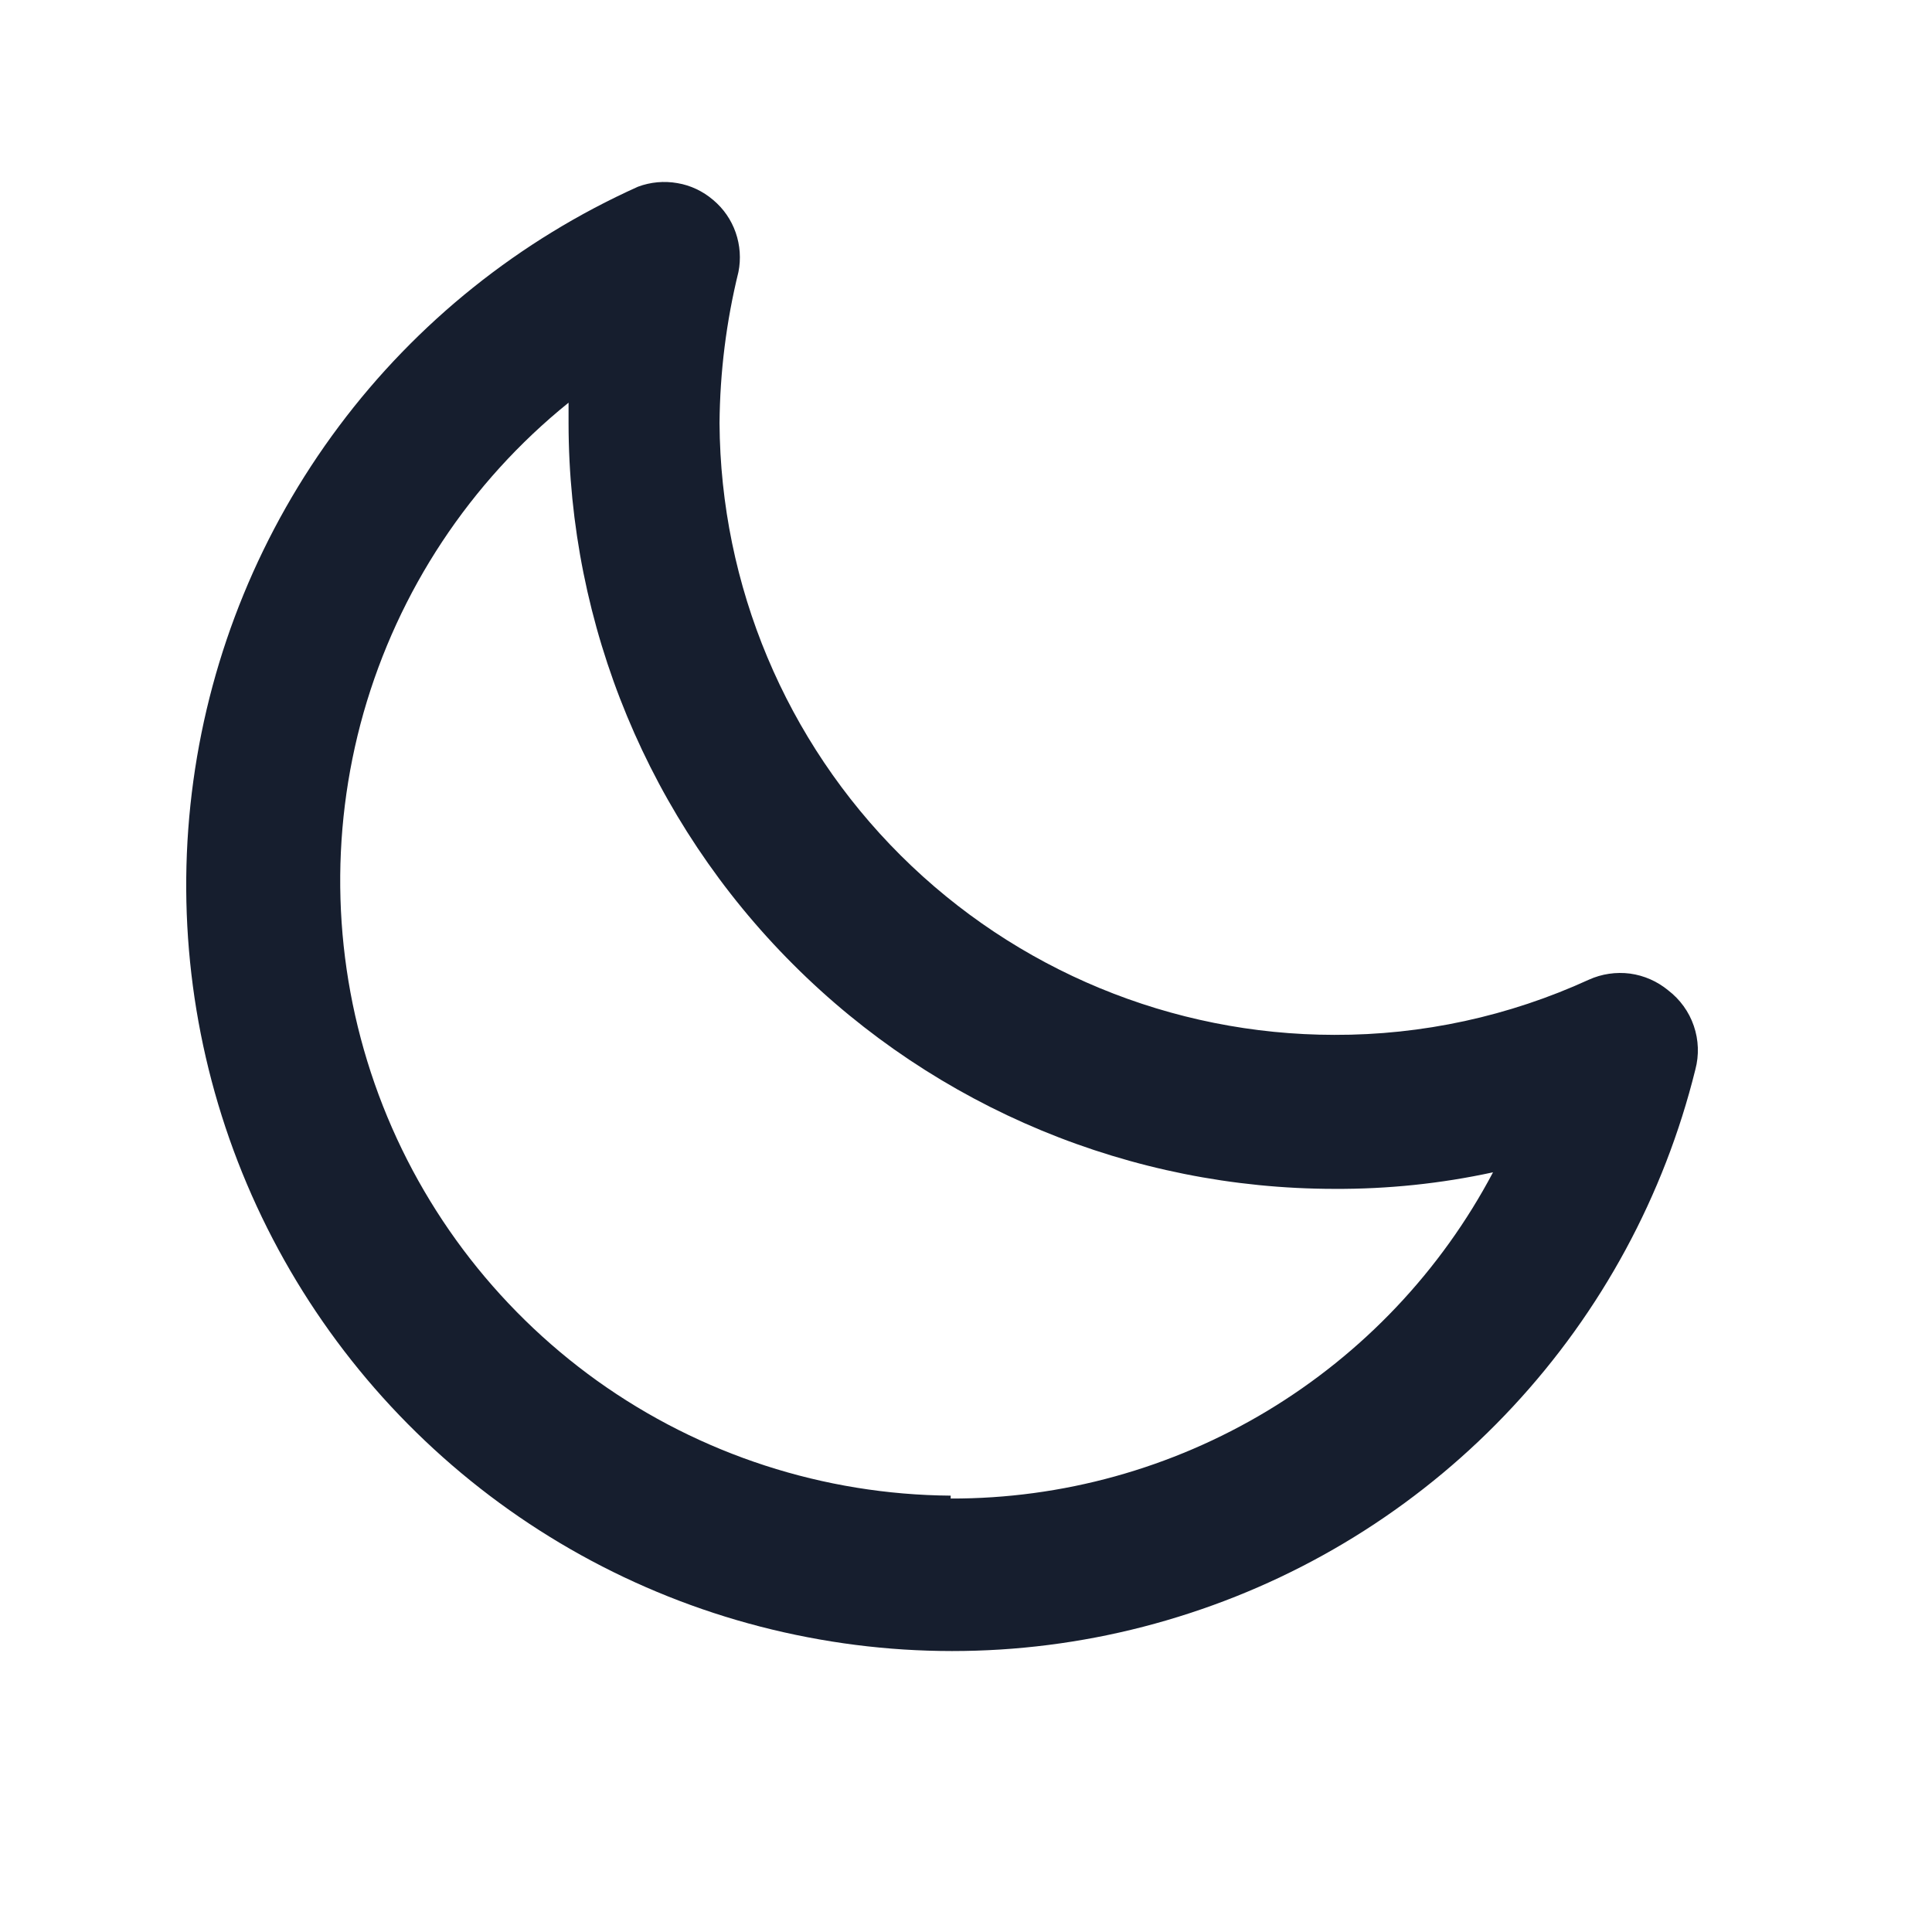 <svg width="14" height="14" viewBox="0 0 14 14" fill="none" xmlns="http://www.w3.org/2000/svg">
<path d="M12.088 7.176C12.009 7.111 11.914 7.069 11.812 7.055C11.71 7.042 11.607 7.057 11.514 7.099C10.935 7.364 10.306 7.501 9.669 7.499C8.492 7.498 7.363 7.031 6.528 6.2C5.694 5.37 5.221 4.243 5.214 3.066C5.217 2.697 5.263 2.329 5.351 1.971C5.37 1.876 5.363 1.777 5.331 1.685C5.299 1.593 5.243 1.512 5.168 1.449C5.094 1.386 5.005 1.343 4.909 1.327C4.813 1.31 4.714 1.319 4.623 1.353C3.765 1.739 3.019 2.336 2.456 3.089C1.892 3.843 1.529 4.727 1.401 5.659C1.273 6.591 1.384 7.54 1.723 8.417C2.063 9.295 2.62 10.071 3.342 10.674C4.064 11.277 4.928 11.687 5.852 11.864C6.775 12.042 7.729 11.982 8.623 11.689C9.518 11.397 10.323 10.882 10.963 10.193C11.604 9.504 12.059 8.664 12.285 7.751C12.313 7.646 12.309 7.536 12.274 7.434C12.239 7.331 12.174 7.242 12.088 7.176V7.176ZM6.889 10.838C5.97 10.831 5.076 10.541 4.329 10.007C3.582 9.472 3.018 8.72 2.715 7.853C2.412 6.986 2.384 6.047 2.635 5.163C2.887 4.28 3.405 3.495 4.12 2.918V3.066C4.121 4.537 4.706 5.948 5.747 6.988C6.787 8.029 8.198 8.614 9.669 8.615C10.056 8.617 10.441 8.577 10.819 8.495C10.441 9.21 9.875 9.807 9.183 10.224C8.49 10.641 7.697 10.861 6.889 10.859V10.838Z" fill="#161E2E"/>
</svg>
